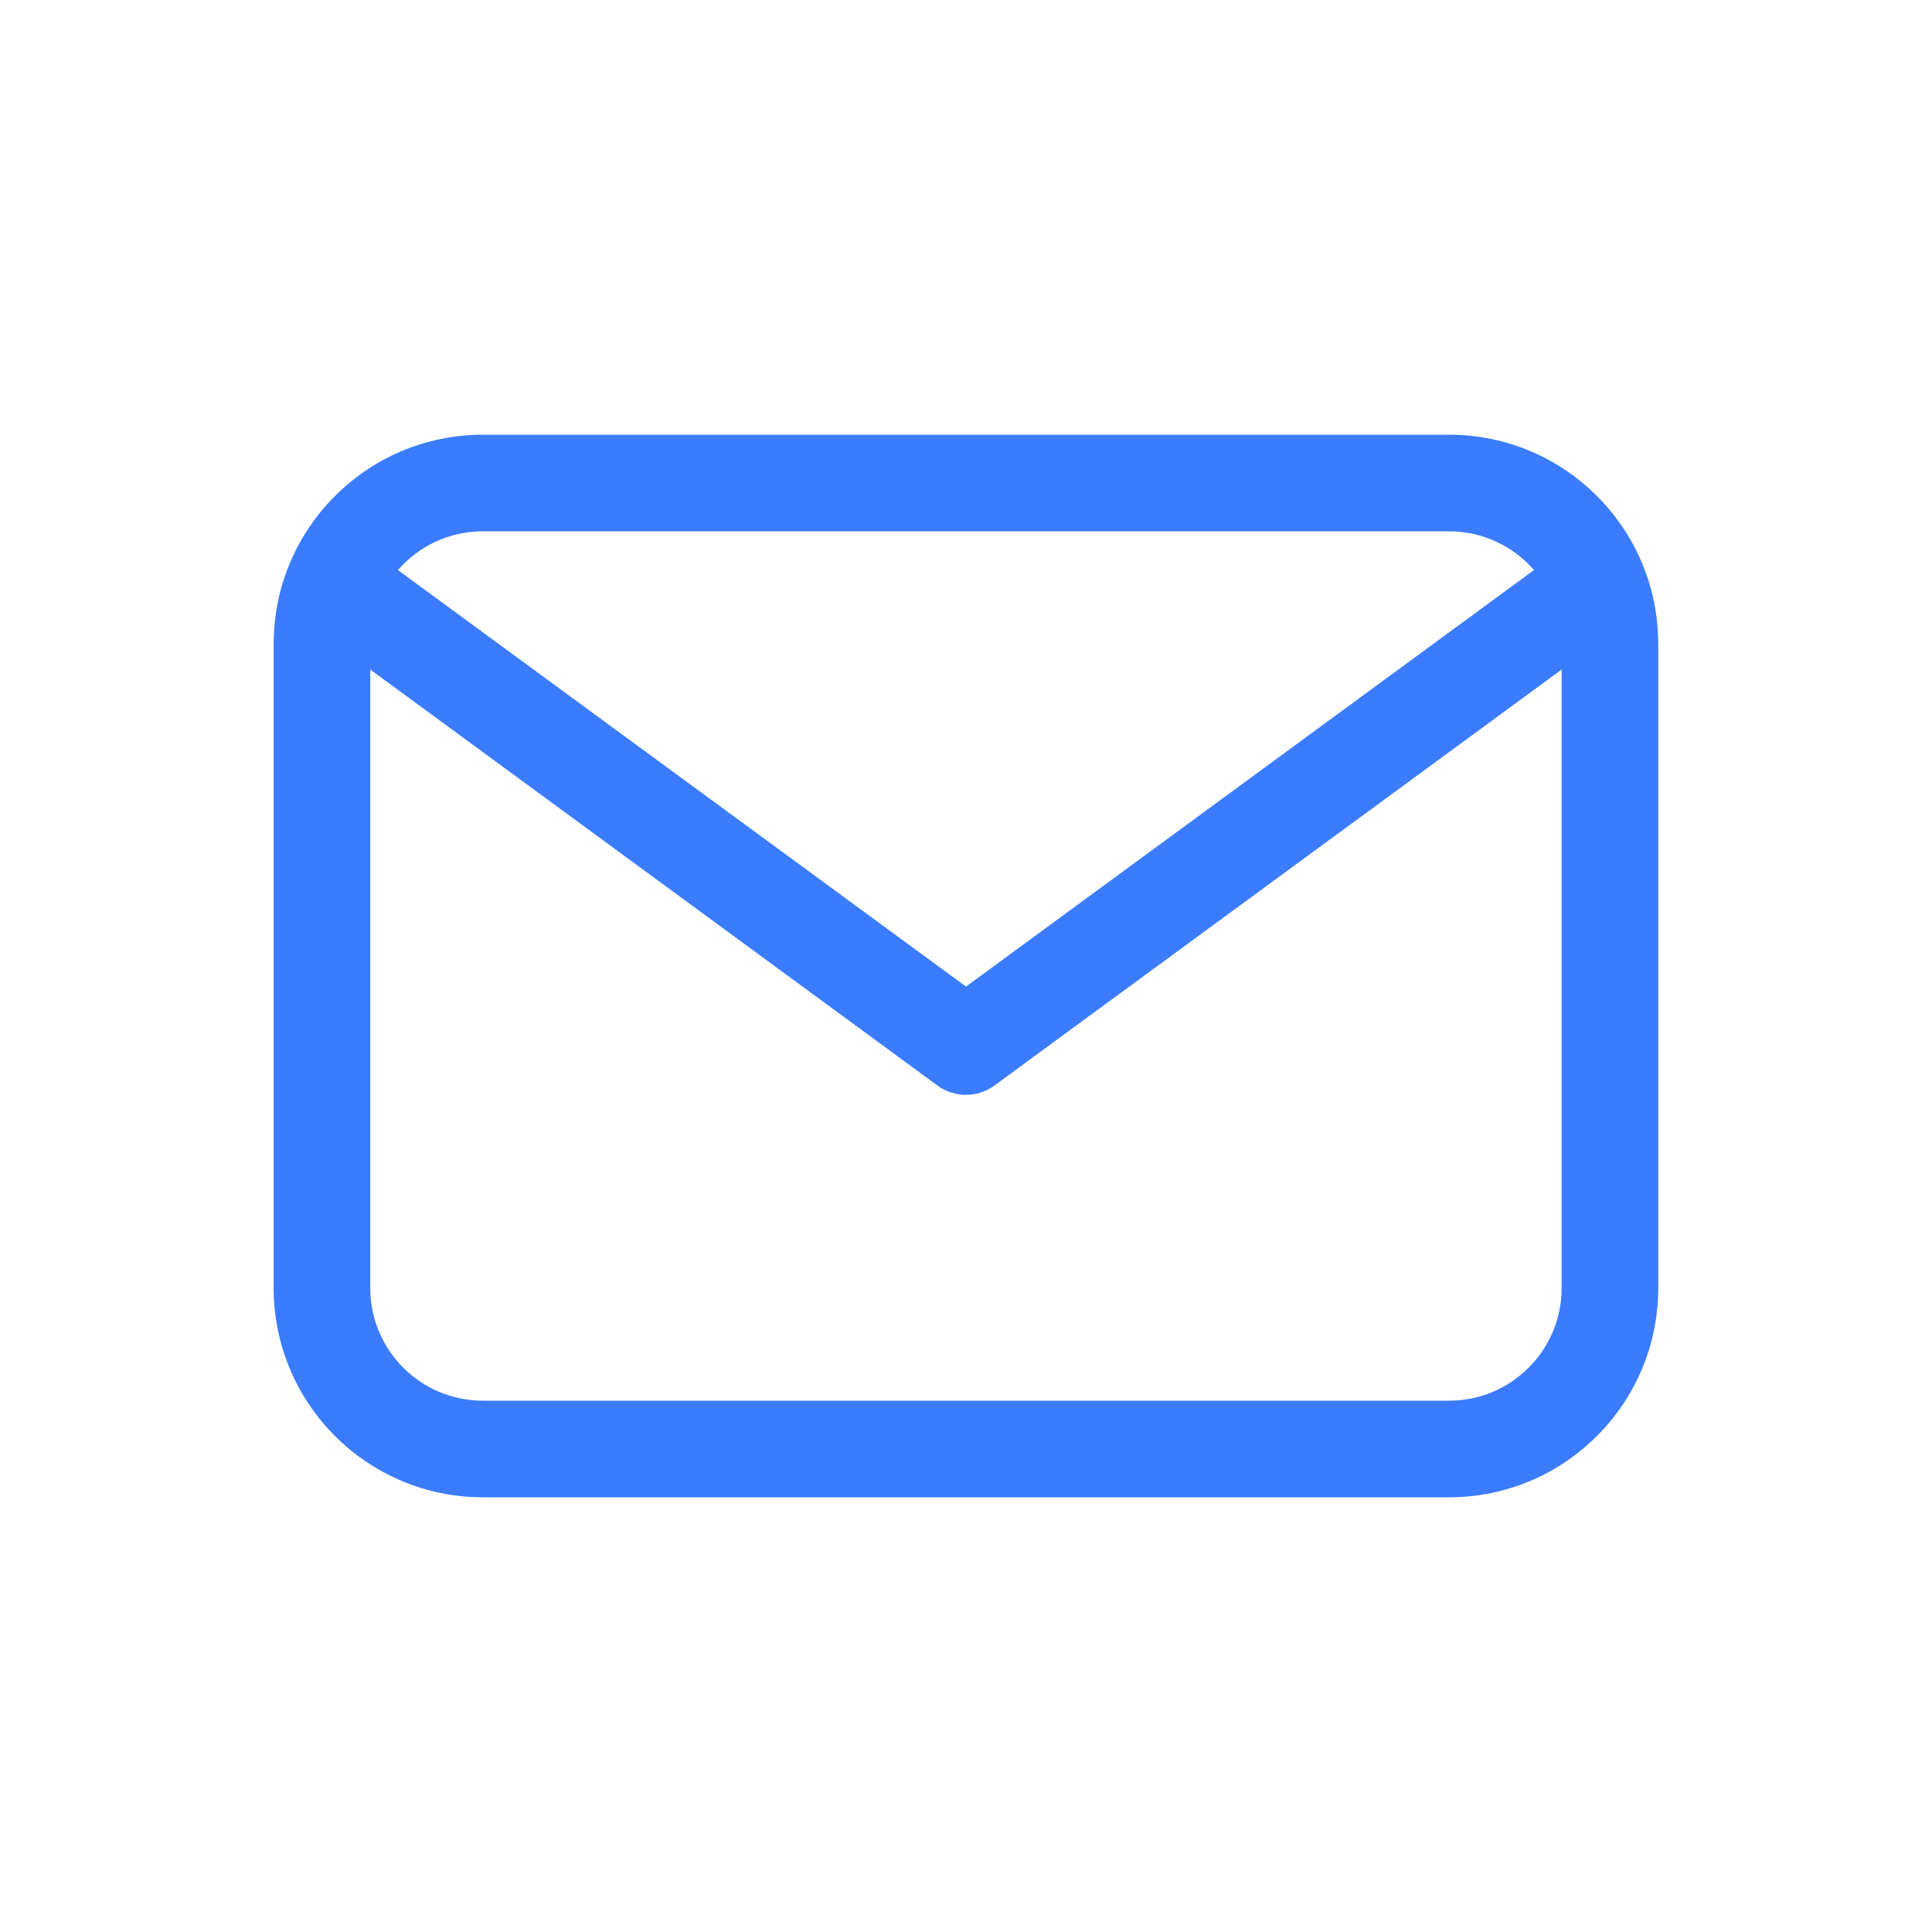 <svg width="20" height="20" viewBox="0 0 20 20" fill="none" xmlns="http://www.w3.org/2000/svg">
<path fill-rule="evenodd" clip-rule="evenodd" d="M5 4.5C3.803 4.5 2.833 5.47 2.833 6.667V13.333C2.833 14.53 3.803 15.5 5 15.5H15C16.196 15.5 17.166 14.53 17.166 13.333V6.667C17.166 5.47 16.196 4.5 15 4.5H5ZM4.119 5.901C4.333 5.655 4.648 5.5 5 5.5H15C15.351 5.5 15.666 5.655 15.88 5.901L10 10.213L4.119 5.901ZM3.833 6.931V13.333C3.833 13.978 4.355 14.5 5 14.5H15C15.644 14.5 16.166 13.978 16.166 13.333V6.931L10.295 11.237C10.119 11.366 9.88 11.366 9.704 11.237L3.833 6.931Z" fill="#3A7CFD"/>
</svg>
